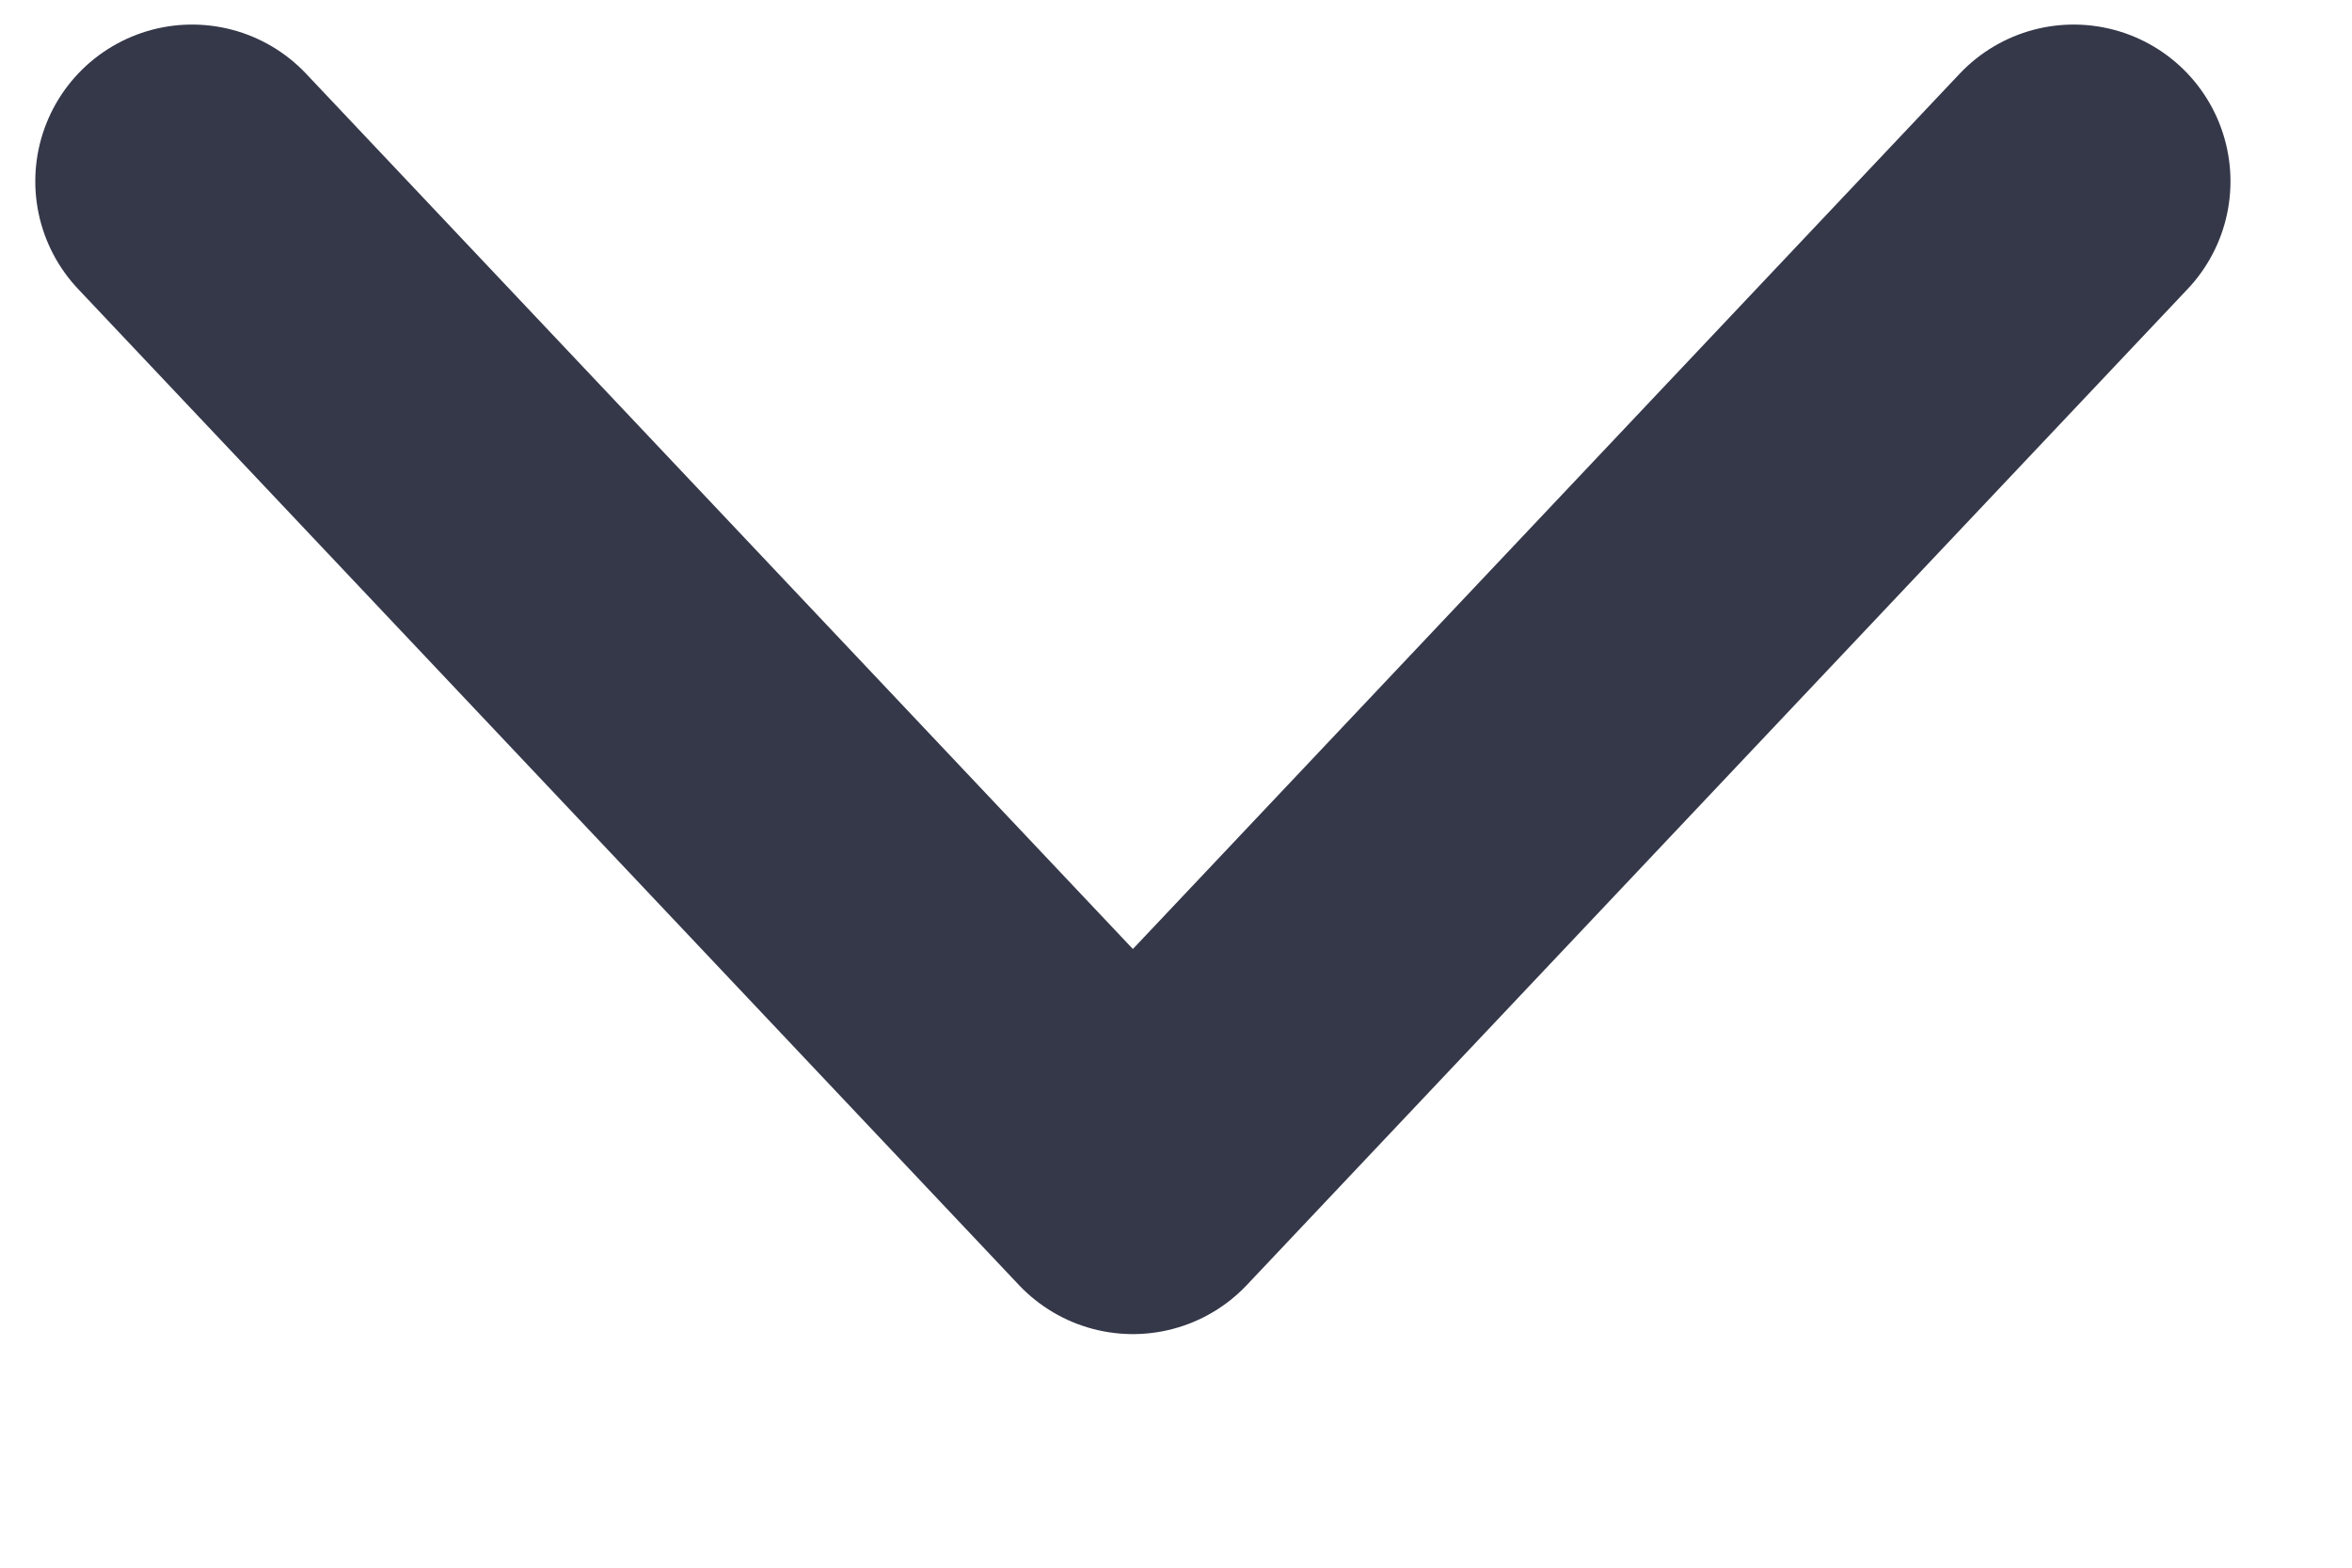 <svg width="9" height="6" viewBox="0 0 9 6" fill="none" xmlns="http://www.w3.org/2000/svg">
<path d="M0.735 0.694L4.335 4.506L7.935 0.694" stroke="#353849" stroke-width="1.2" stroke-linecap="round" stroke-linejoin="round"/>
</svg>
